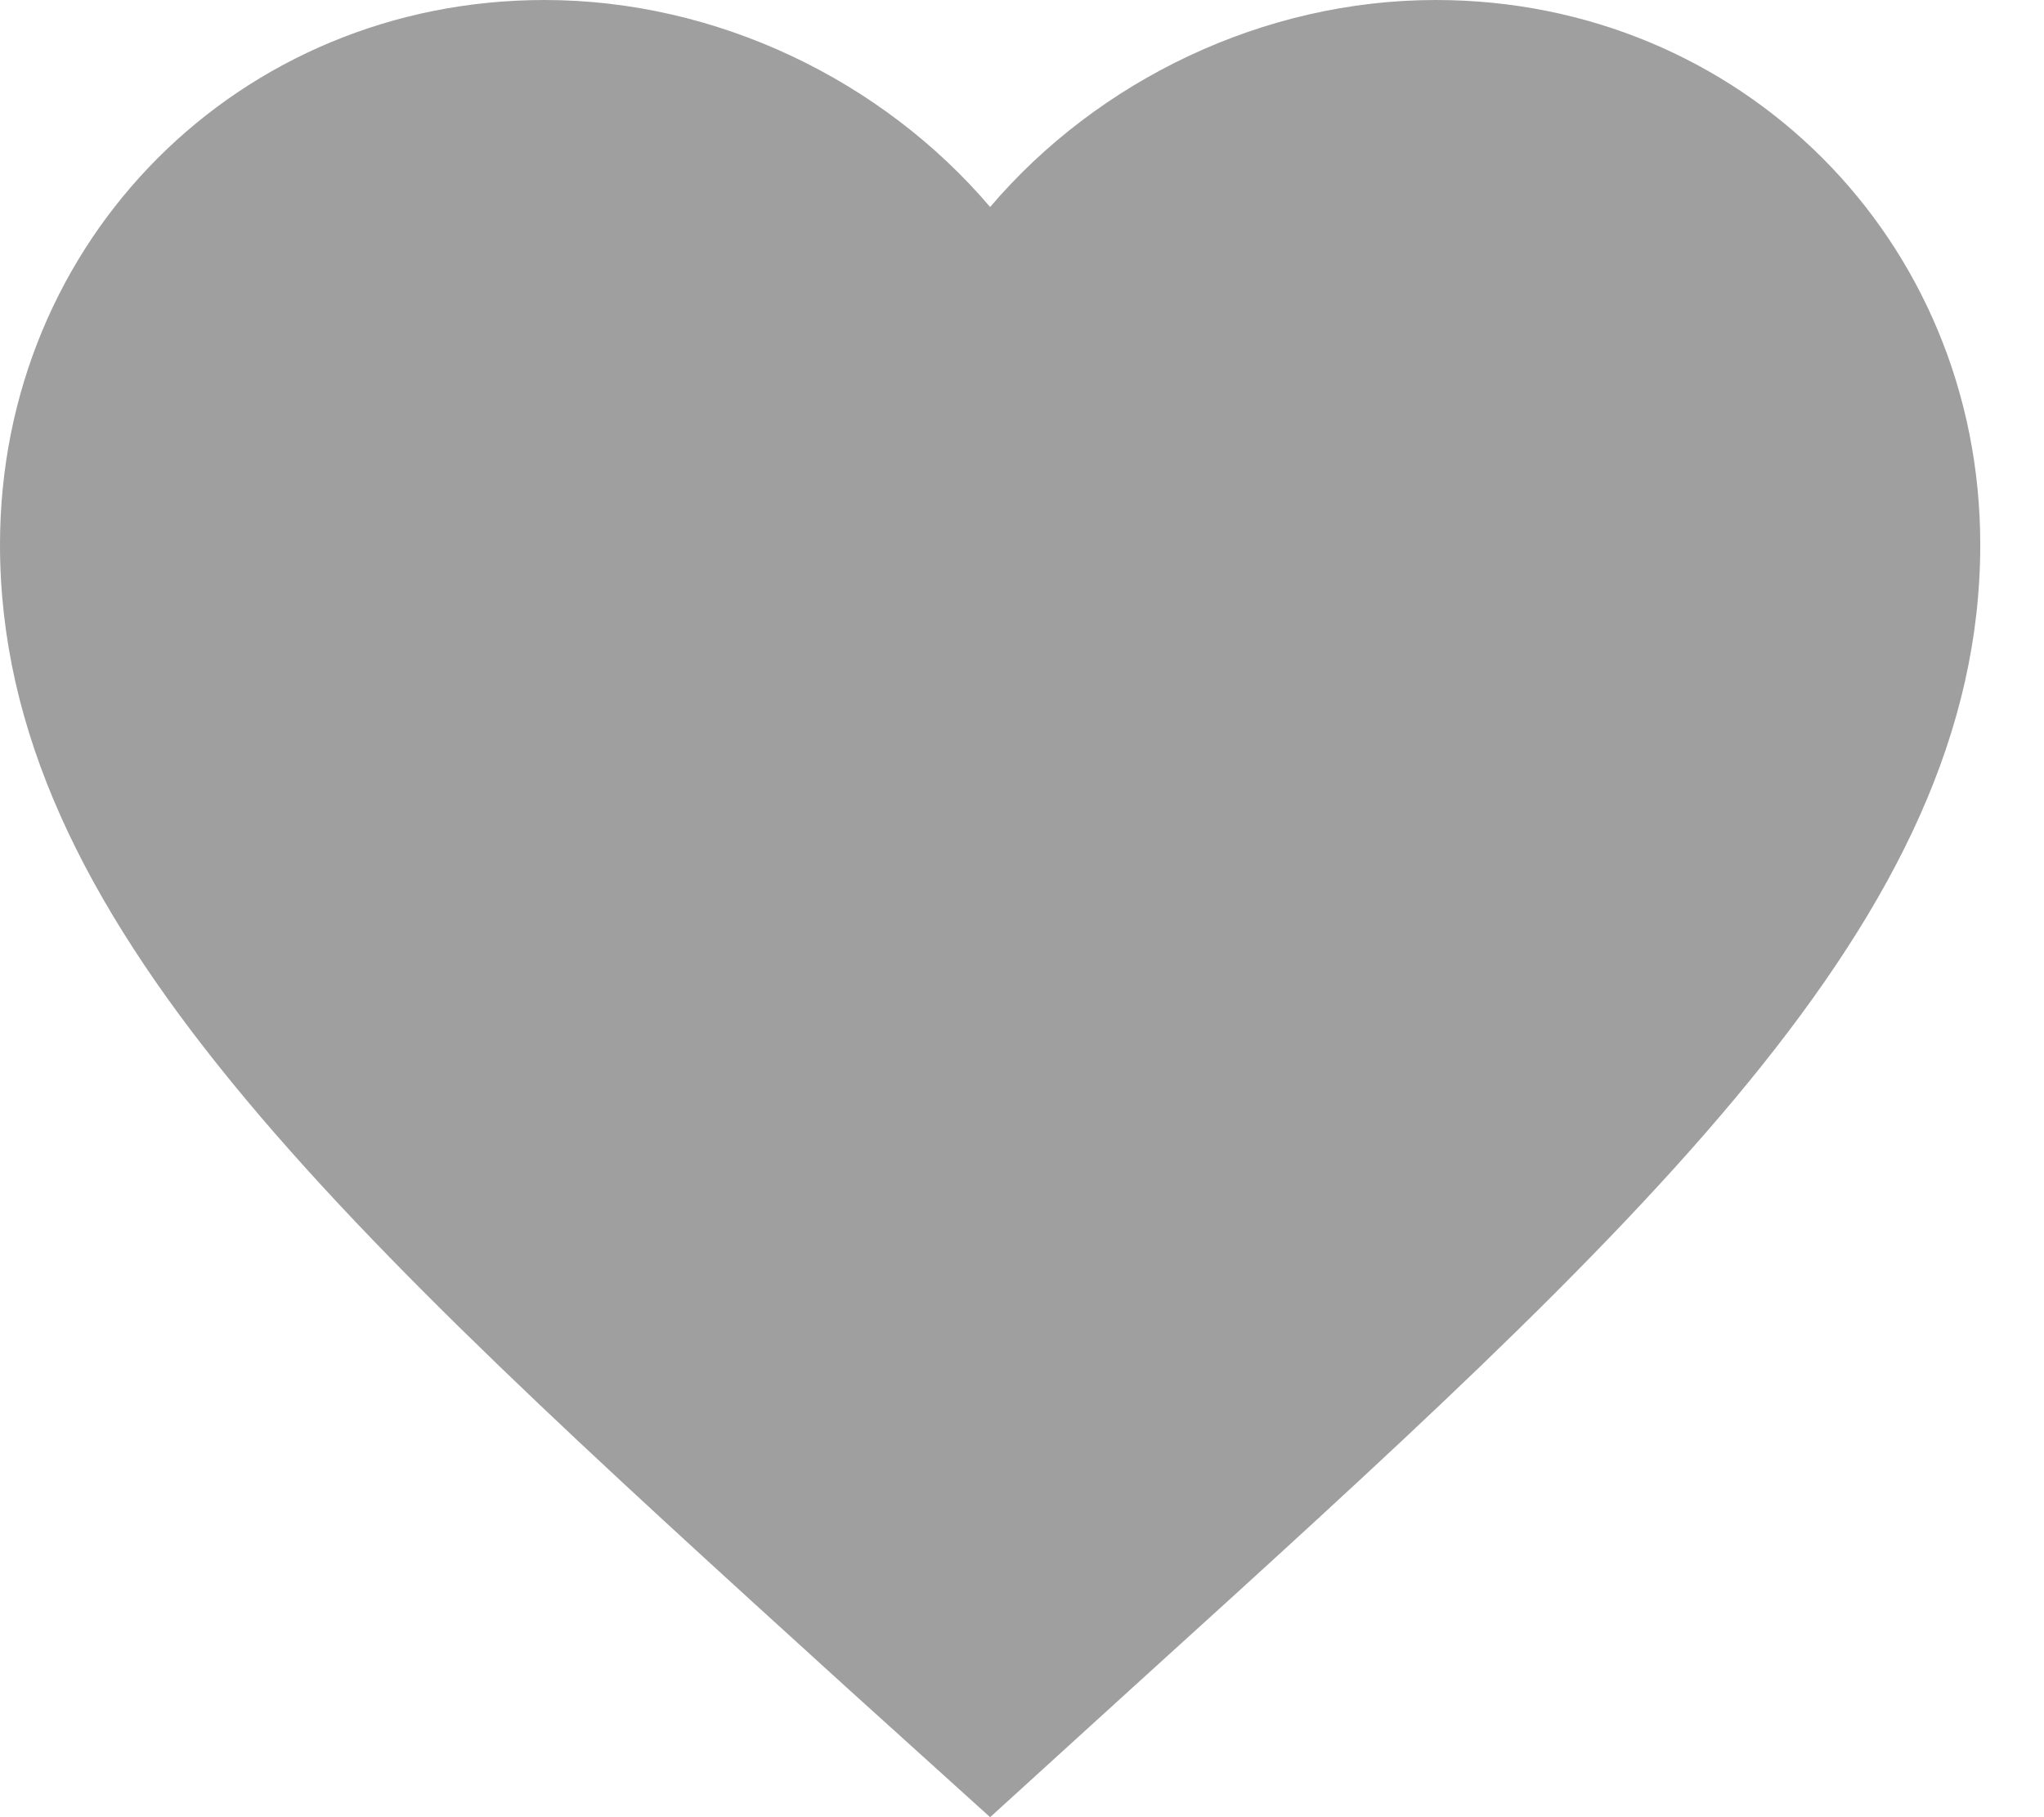 <svg width="27" height="24" viewBox="0 0 27 24" fill="none" xmlns="http://www.w3.org/2000/svg">
<path d="M18.965 0C16.689 0 14.505 1.059 13.079 2.734C11.653 1.059 9.469 0 7.193 0C3.165 0 0 3.165 0 7.193C0 12.137 4.447 16.166 11.183 22.287L13.079 24L14.976 22.274C21.711 16.166 26.158 12.137 26.158 7.193C26.158 3.165 22.993 0 18.965 0Z" fill="#111111" fill-opacity="0.4"/>
</svg>
